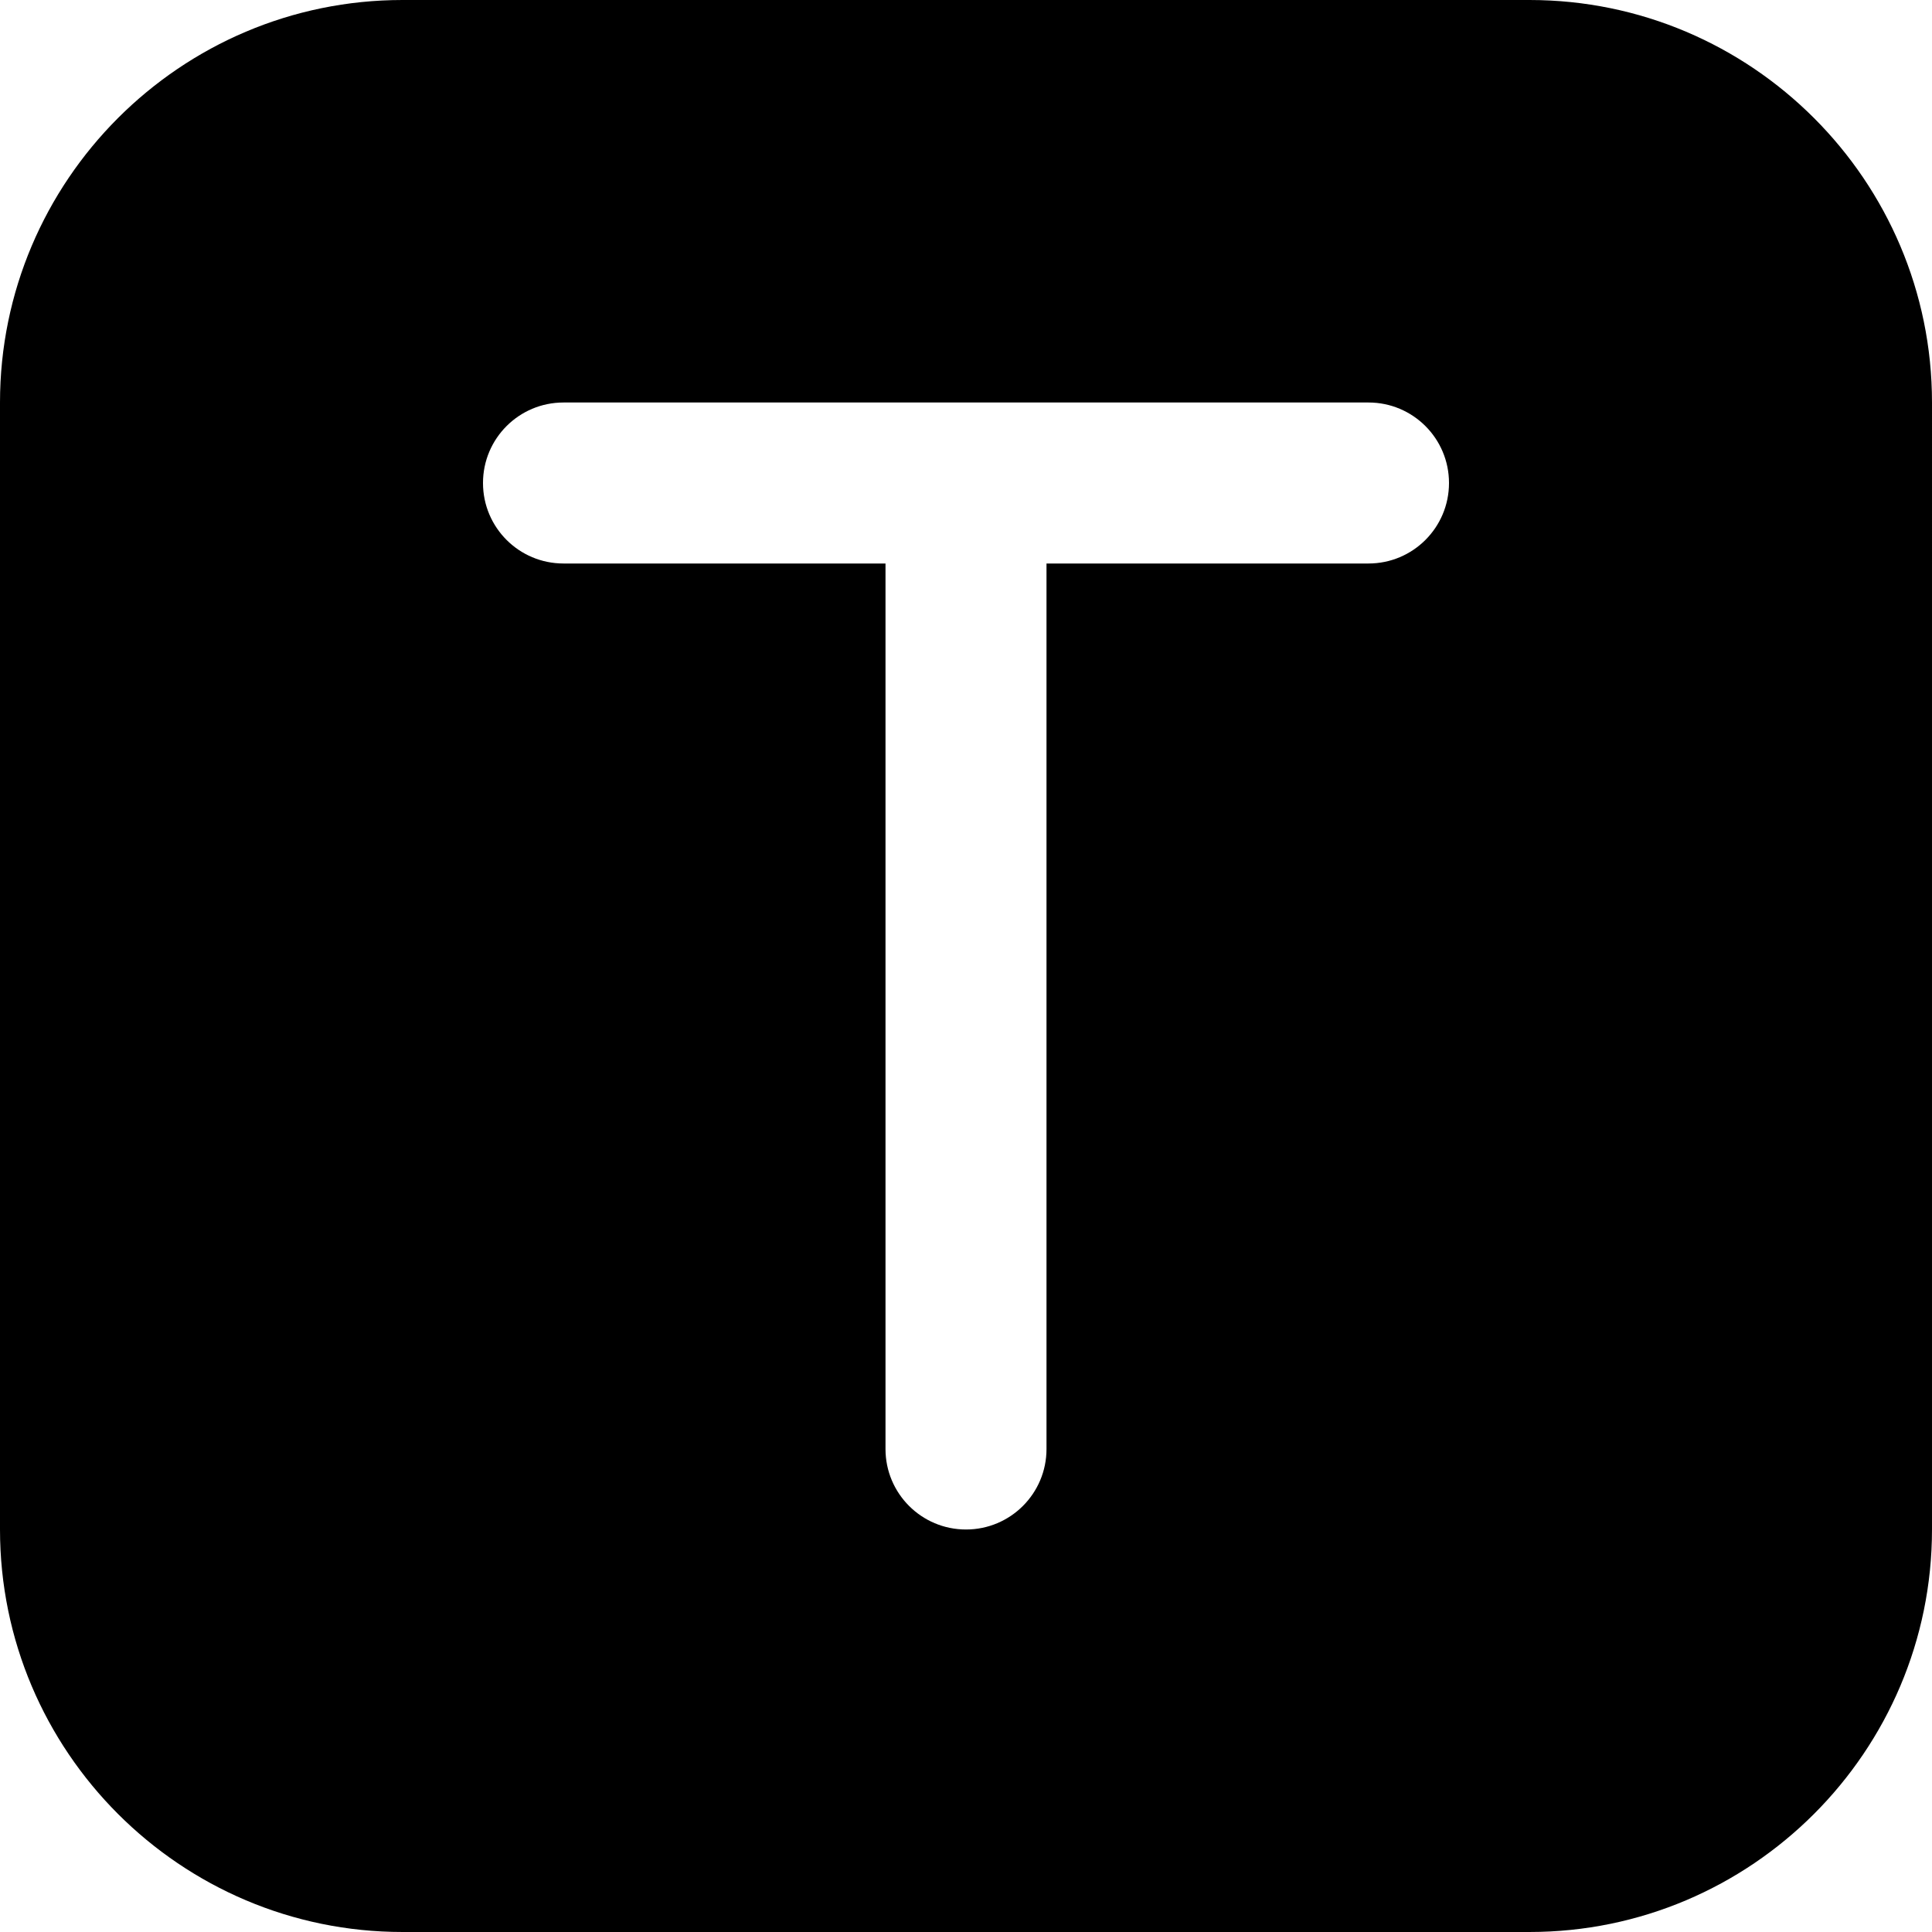 <?xml version="1.0" encoding="UTF-8"?>
<svg xmlns="http://www.w3.org/2000/svg" id="Layer_1" data-name="Layer 1" viewBox="0 0 24 24" width="512" height="512"><path d="m19,0H5C2.243,0,0,2.243,0,5v14c0,2.757,2.243,5,5,5h14c2.757,0,5-2.243,5-5V5c0-2.757-2.243-5-5-5Zm-2,7h-4v11c0,.553-.448,1-1,1s-1-.447-1-1V7h-4c-.552,0-1-.447-1-1s.448-1,1-1h10c.552,0,1,.447,1,1s-.448,1-1,1Z"/></svg>
